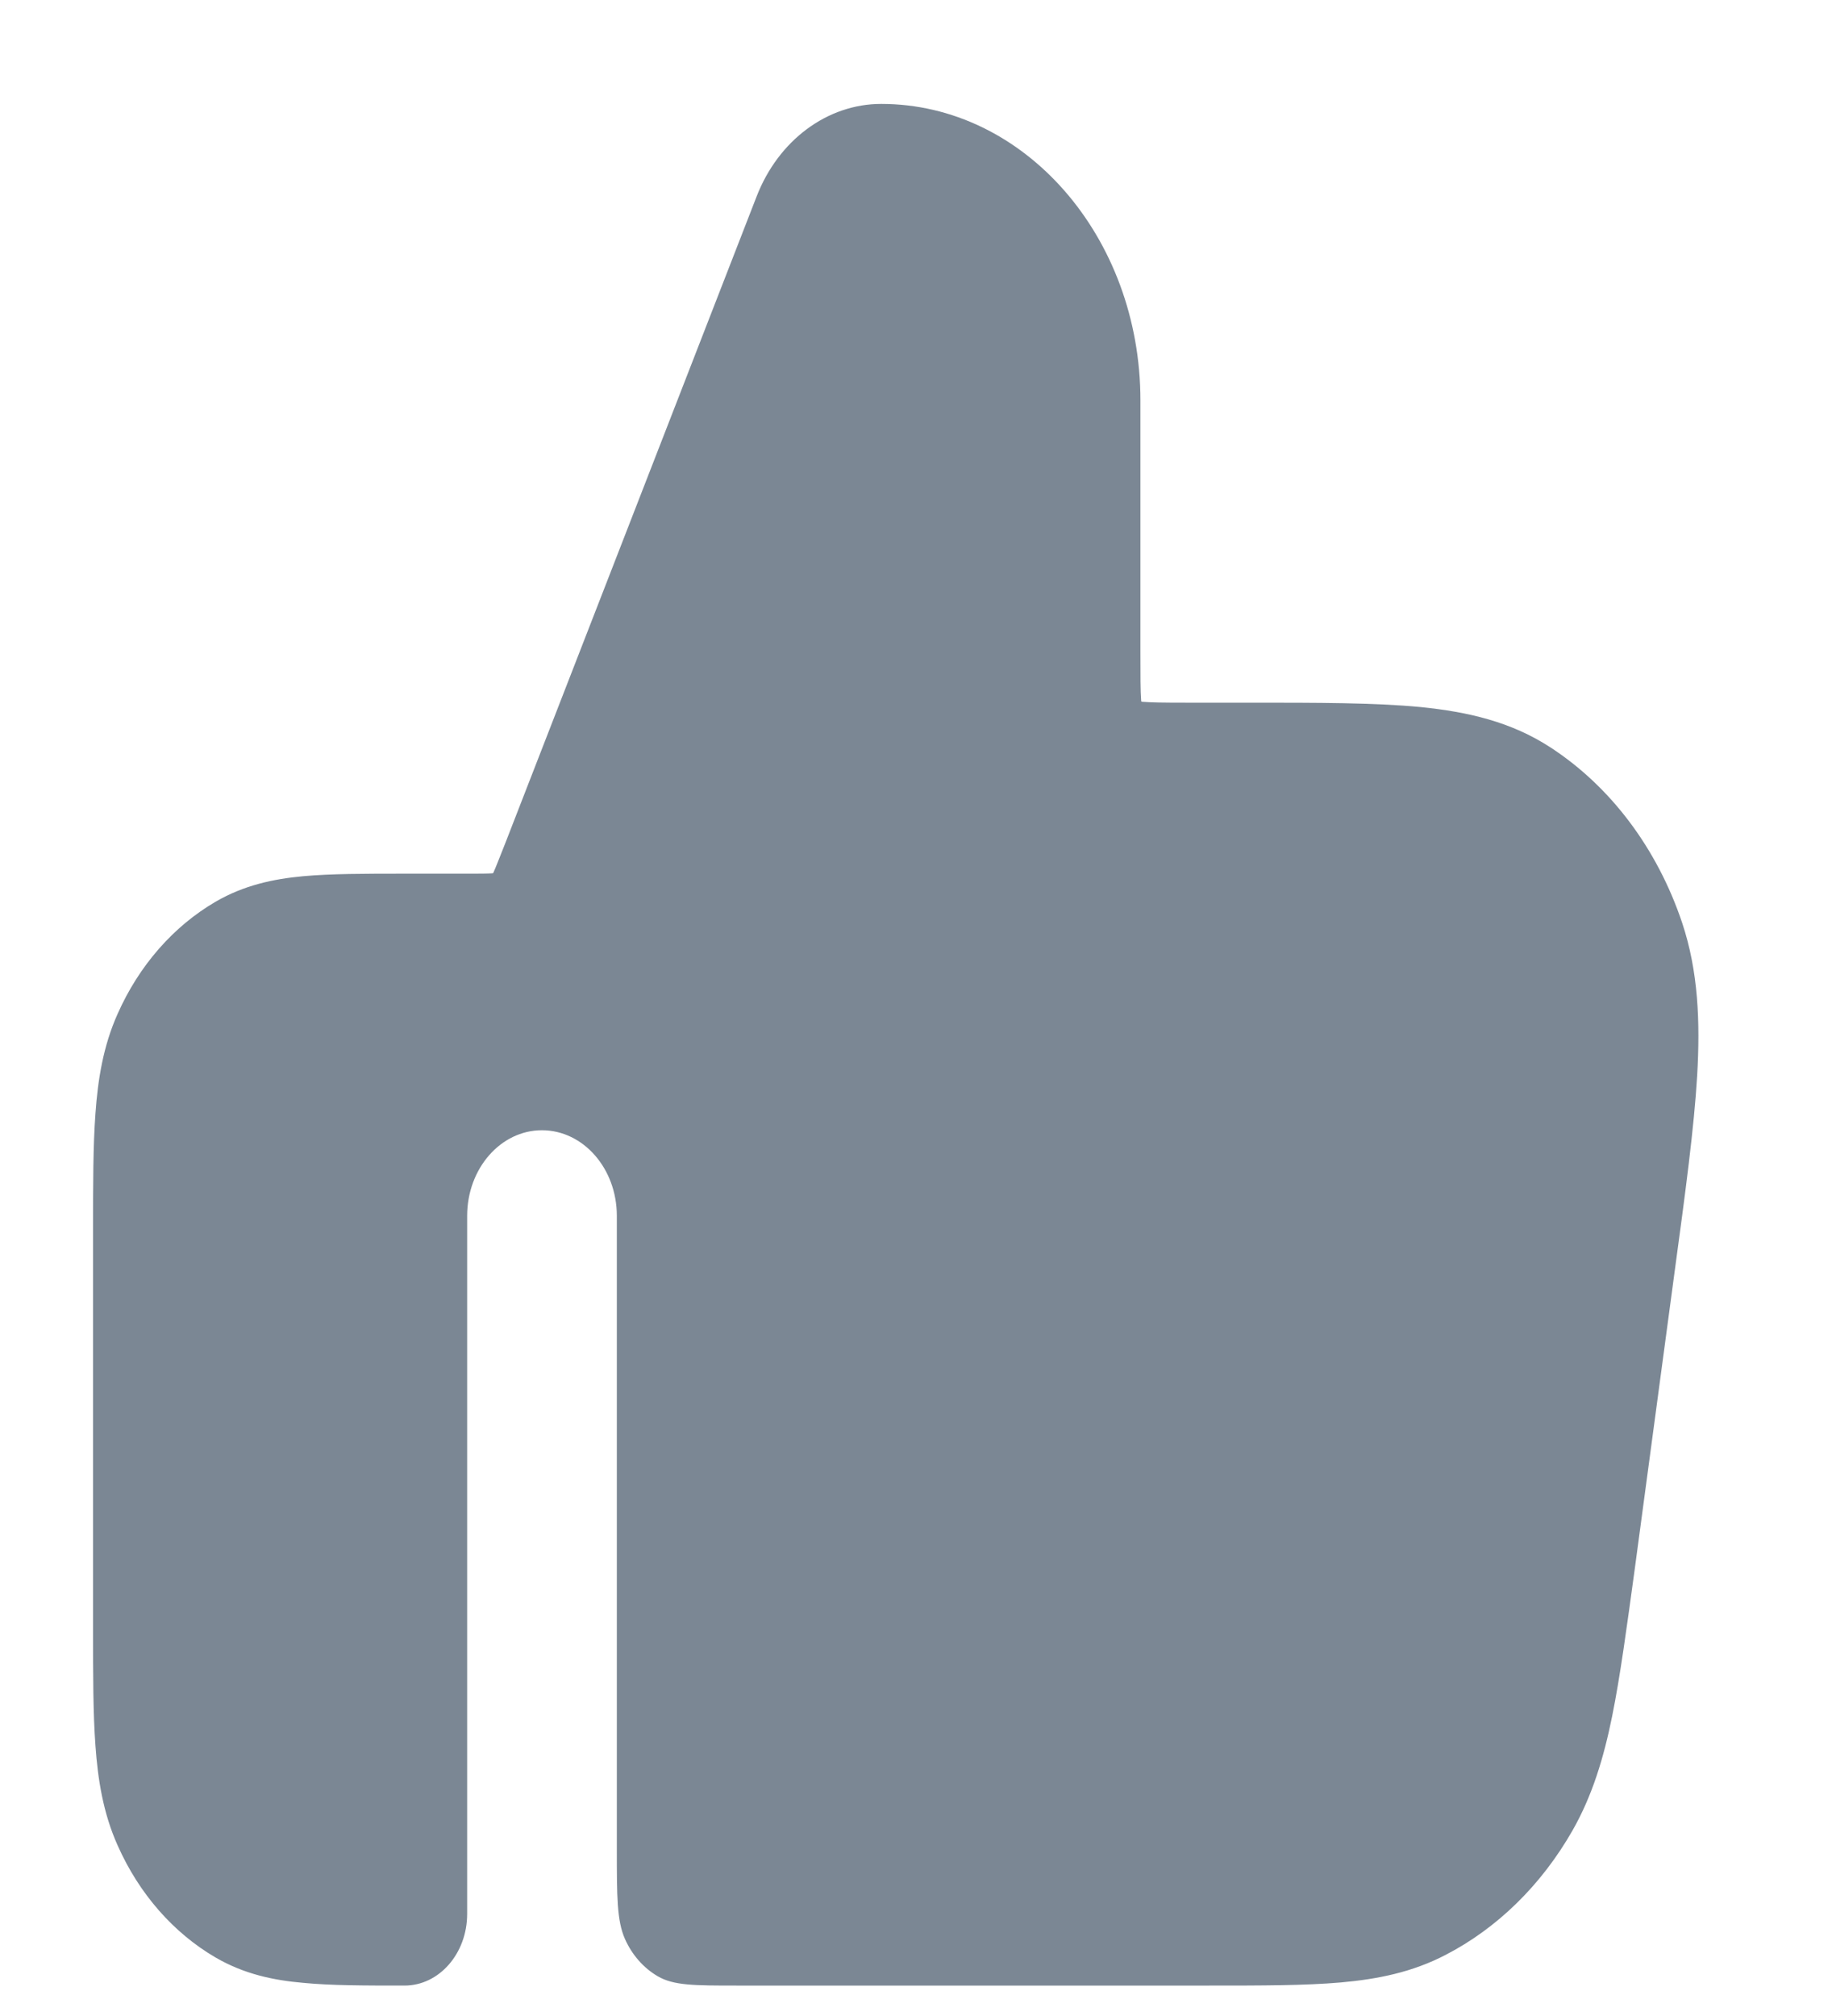 <svg width="10" height="11" viewBox="0 0 10 11" fill="none" xmlns="http://www.w3.org/2000/svg">
<path d="M4.81 0.567C4.516 0.567 4.249 0.765 4.13 1.072L2.758 4.601C2.724 4.686 2.707 4.731 2.693 4.762L2.691 4.764L2.689 4.765C2.658 4.767 2.616 4.767 2.534 4.767L2.208 4.767C1.992 4.767 1.807 4.767 1.654 4.781C1.492 4.796 1.332 4.83 1.177 4.92C0.947 5.054 0.759 5.268 0.642 5.532C0.563 5.708 0.534 5.892 0.521 6.076C0.508 6.251 0.508 6.463 0.508 6.709V8.892C0.508 9.138 0.508 9.35 0.521 9.525C0.534 9.709 0.563 9.893 0.642 10.069C0.759 10.333 0.947 10.547 1.177 10.681C1.332 10.771 1.492 10.805 1.654 10.819C1.807 10.834 1.992 10.834 2.208 10.834C2.397 10.834 2.55 10.659 2.55 10.443L2.55 6.634C2.55 6.376 2.733 6.167 2.958 6.167C3.184 6.167 3.367 6.376 3.367 6.634V10.087C3.367 10.348 3.367 10.479 3.411 10.579C3.45 10.667 3.513 10.738 3.59 10.783C3.677 10.834 3.791 10.834 4.02 10.834H6.601C6.886 10.834 7.123 10.834 7.318 10.817C7.521 10.799 7.709 10.761 7.89 10.667C8.173 10.521 8.414 10.285 8.584 9.987C8.692 9.797 8.754 9.591 8.8 9.364C8.844 9.146 8.88 8.878 8.924 8.556L9.142 6.931C9.2 6.504 9.247 6.154 9.264 5.869C9.281 5.574 9.27 5.299 9.182 5.035C9.046 4.63 8.792 4.292 8.463 4.078C8.248 3.938 8.012 3.884 7.755 3.858C7.505 3.834 7.195 3.834 6.817 3.834H6.47C6.349 3.834 6.283 3.833 6.235 3.829L6.23 3.828L6.229 3.822C6.225 3.768 6.225 3.692 6.225 3.554V2.185C6.225 1.291 5.591 0.567 4.81 0.567Z" fill="#7B8794"/>
</svg>
